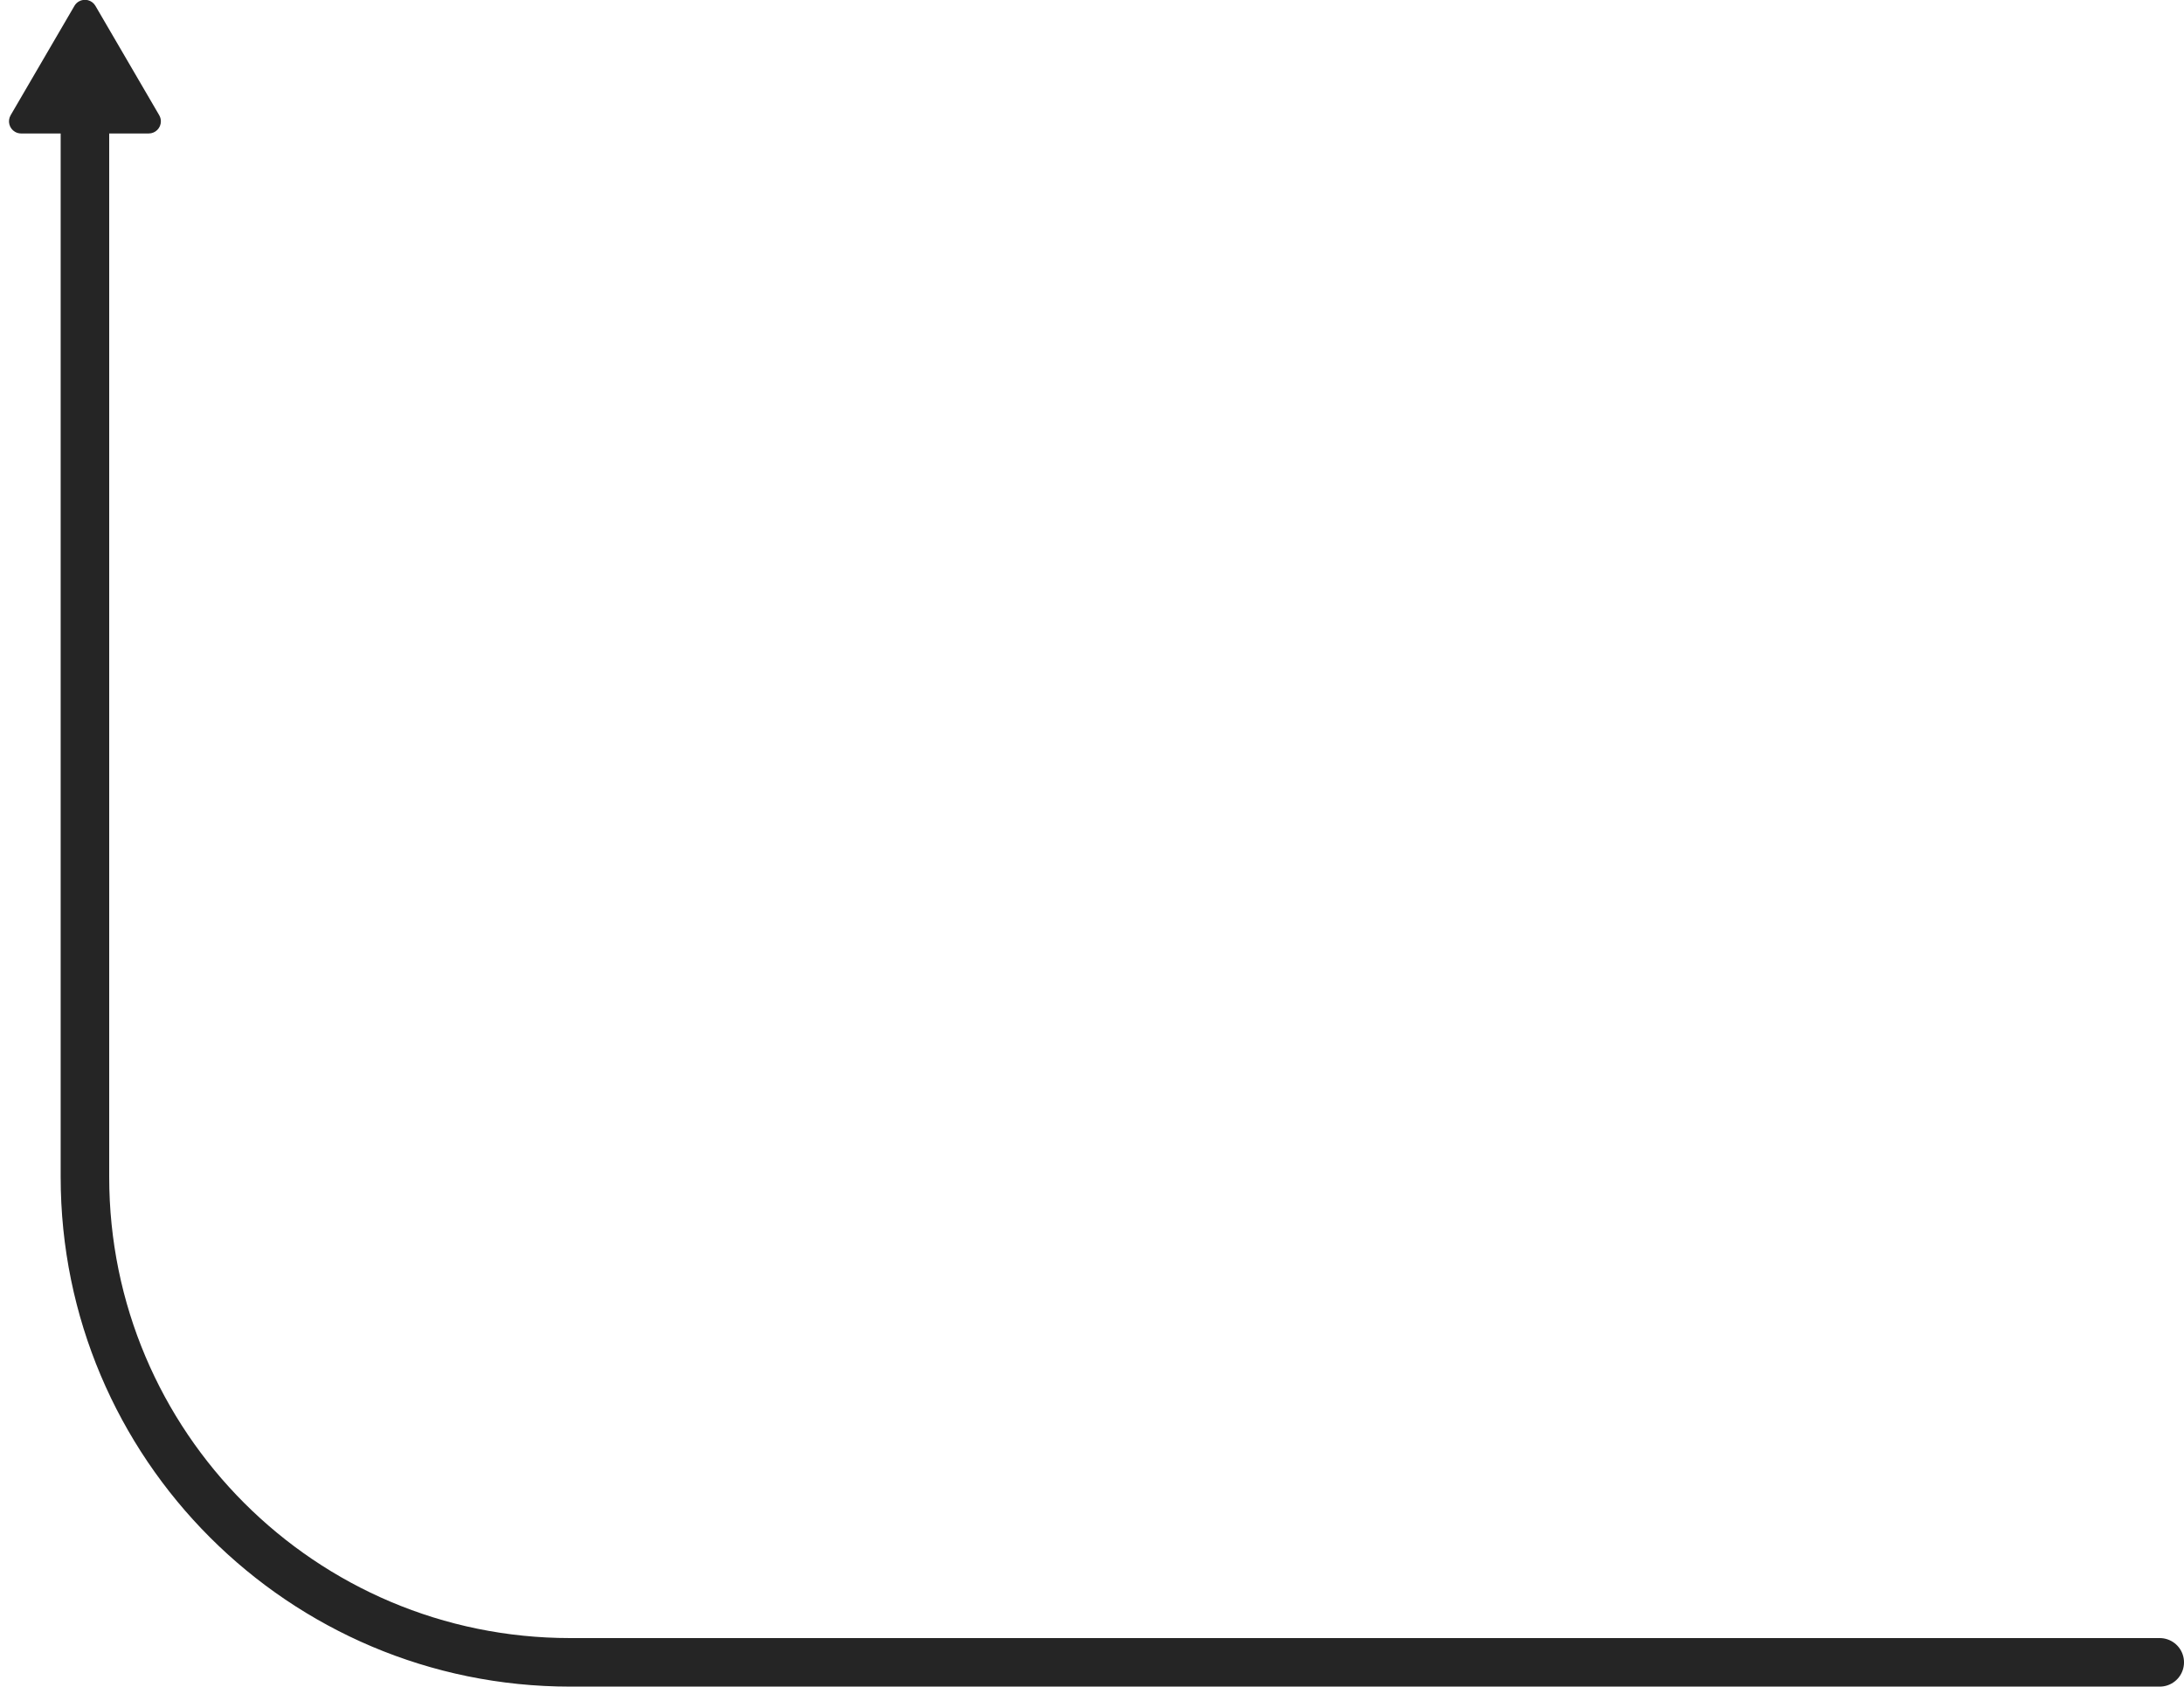<?xml version="1.0" encoding="UTF-8"?>
<svg width="180px" height="139px" viewBox="0 0 180 139" version="1.1" xmlns="http://www.w3.org/2000/svg" xmlns:xlink="http://www.w3.org/1999/xlink">
    <!-- Generator: Sketch 49.3 (51167) - http://www.bohemiancoding.com/sketch -->
    <title>section-path-4-4</title>
    <desc>Created with Sketch.</desc>
    <defs></defs>
    <g id="Page-1" stroke="none" stroke-width="1" fill="none" fill-rule="evenodd">
        <g id="Desktop-HD-Copy-17" transform="translate(-1092, -5988)">
            <g id="Group-14" transform="translate(80, 5223)">
                <g id="Flow-/-Left-/-Curve-/-Up-/-Default" transform="translate(1019, 770)">
                    <path d="M171,0 L171,92 C171,114.091 153.091,132 131,132 L8.52651283e-14,132" id="path" stroke="#252525" stroke-width="4" stroke-linecap="round" transform="translate(85.5, 66) scale(-1, 1) translate(-85.5, -66) "></path>
                    <g id="Assets-/-Cap-/-Arrow-/-Default" transform="translate(0, 0) scale(-1, 1) rotate(-90) translate(-0, -0) translate(-10, -10)" fill="#252525" fill-rule="evenodd">
                        <path d="M4,15.259 L4,4.741 C4,4.189 4.448,3.741 5,3.741 C5.177,3.741 5.351,3.788 5.504,3.877 L14.519,9.136 C14.996,9.415 15.157,10.027 14.879,10.504 C14.792,10.653 14.668,10.777 14.519,10.864 L5.504,16.123 C5.027,16.401 4.415,16.24 4.136,15.763 C4.047,15.61 4,15.436 4,15.259 Z" id="shape"></path>
                    </g>
                </g>
            </g>
        </g>
    </g>
</svg>